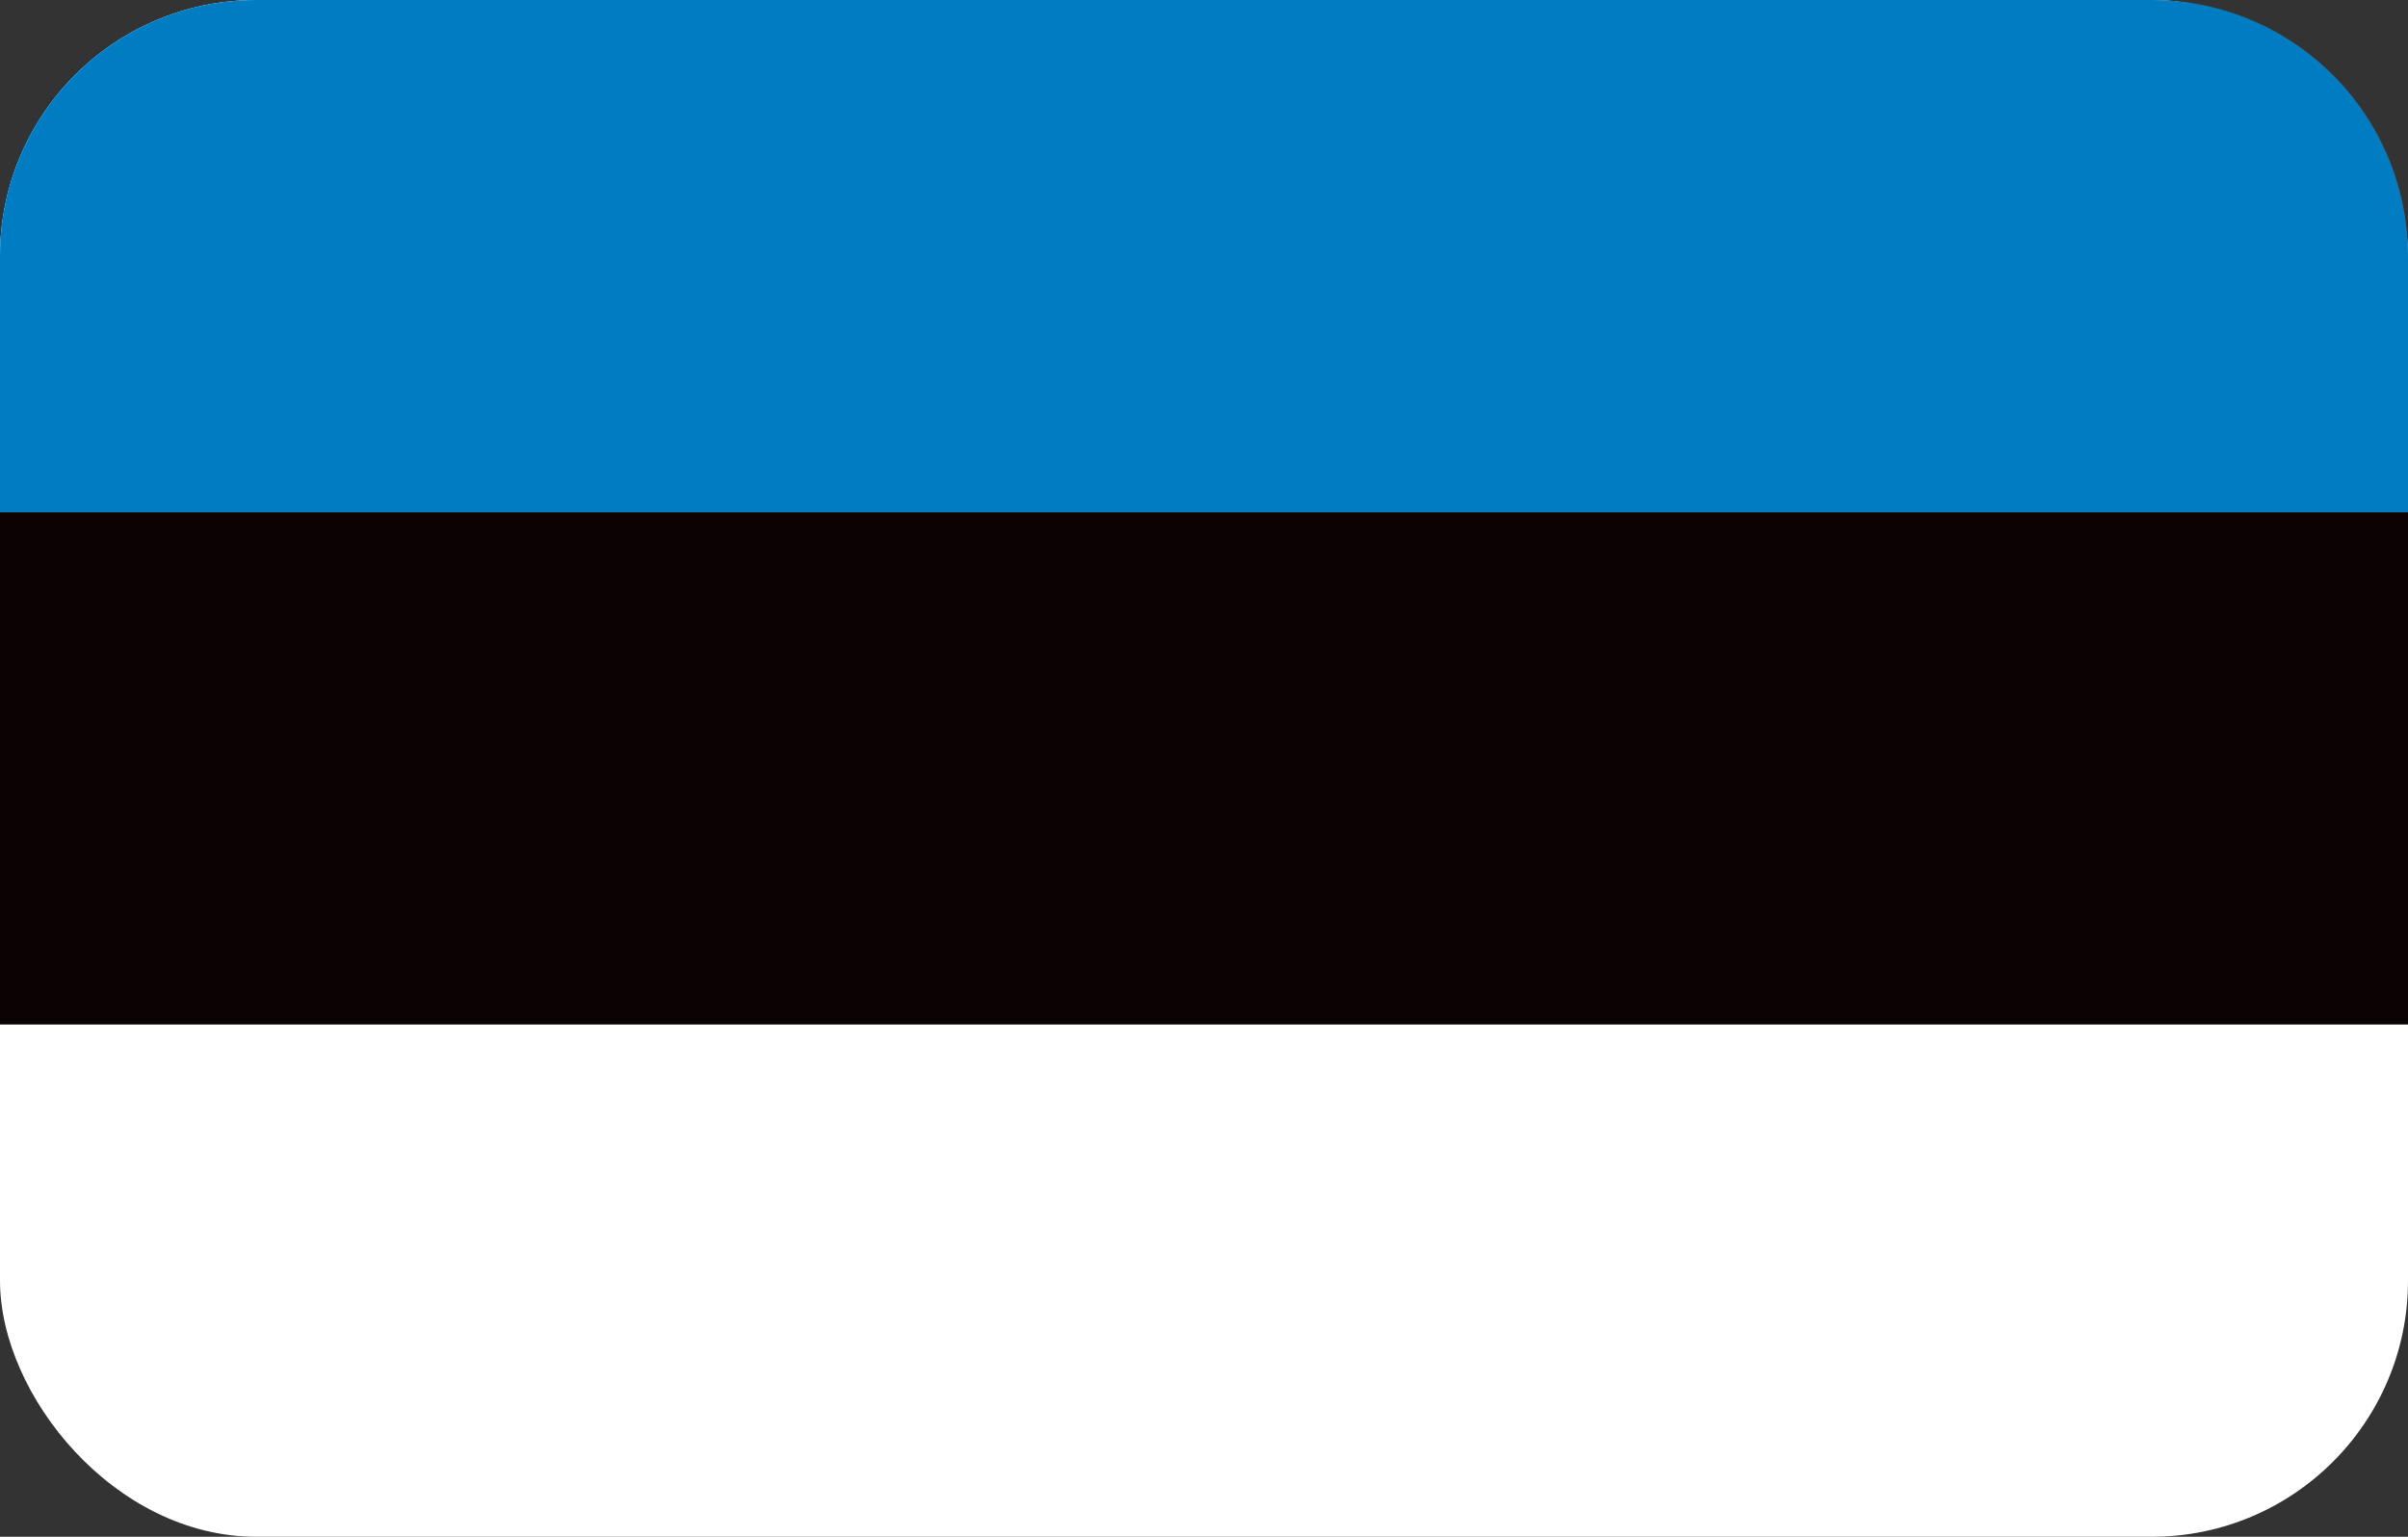 <svg width="47" height="30" viewBox="0 0 47 30" fill="none" xmlns="http://www.w3.org/2000/svg">
<rect x="0" y="0" width="47" height="30" fill="#333333" stroke="none"/>
<rect width="47" height="30" rx="5" fill="white"/>
<path d="M0 5C0 2.239 2.239 0 5 0H42C44.761 0 47 2.239 47 5V10H0V5Z" fill="#007CC2"/>
<rect y="10" width="47" height="10" fill="#0B0203"/>
</svg>
